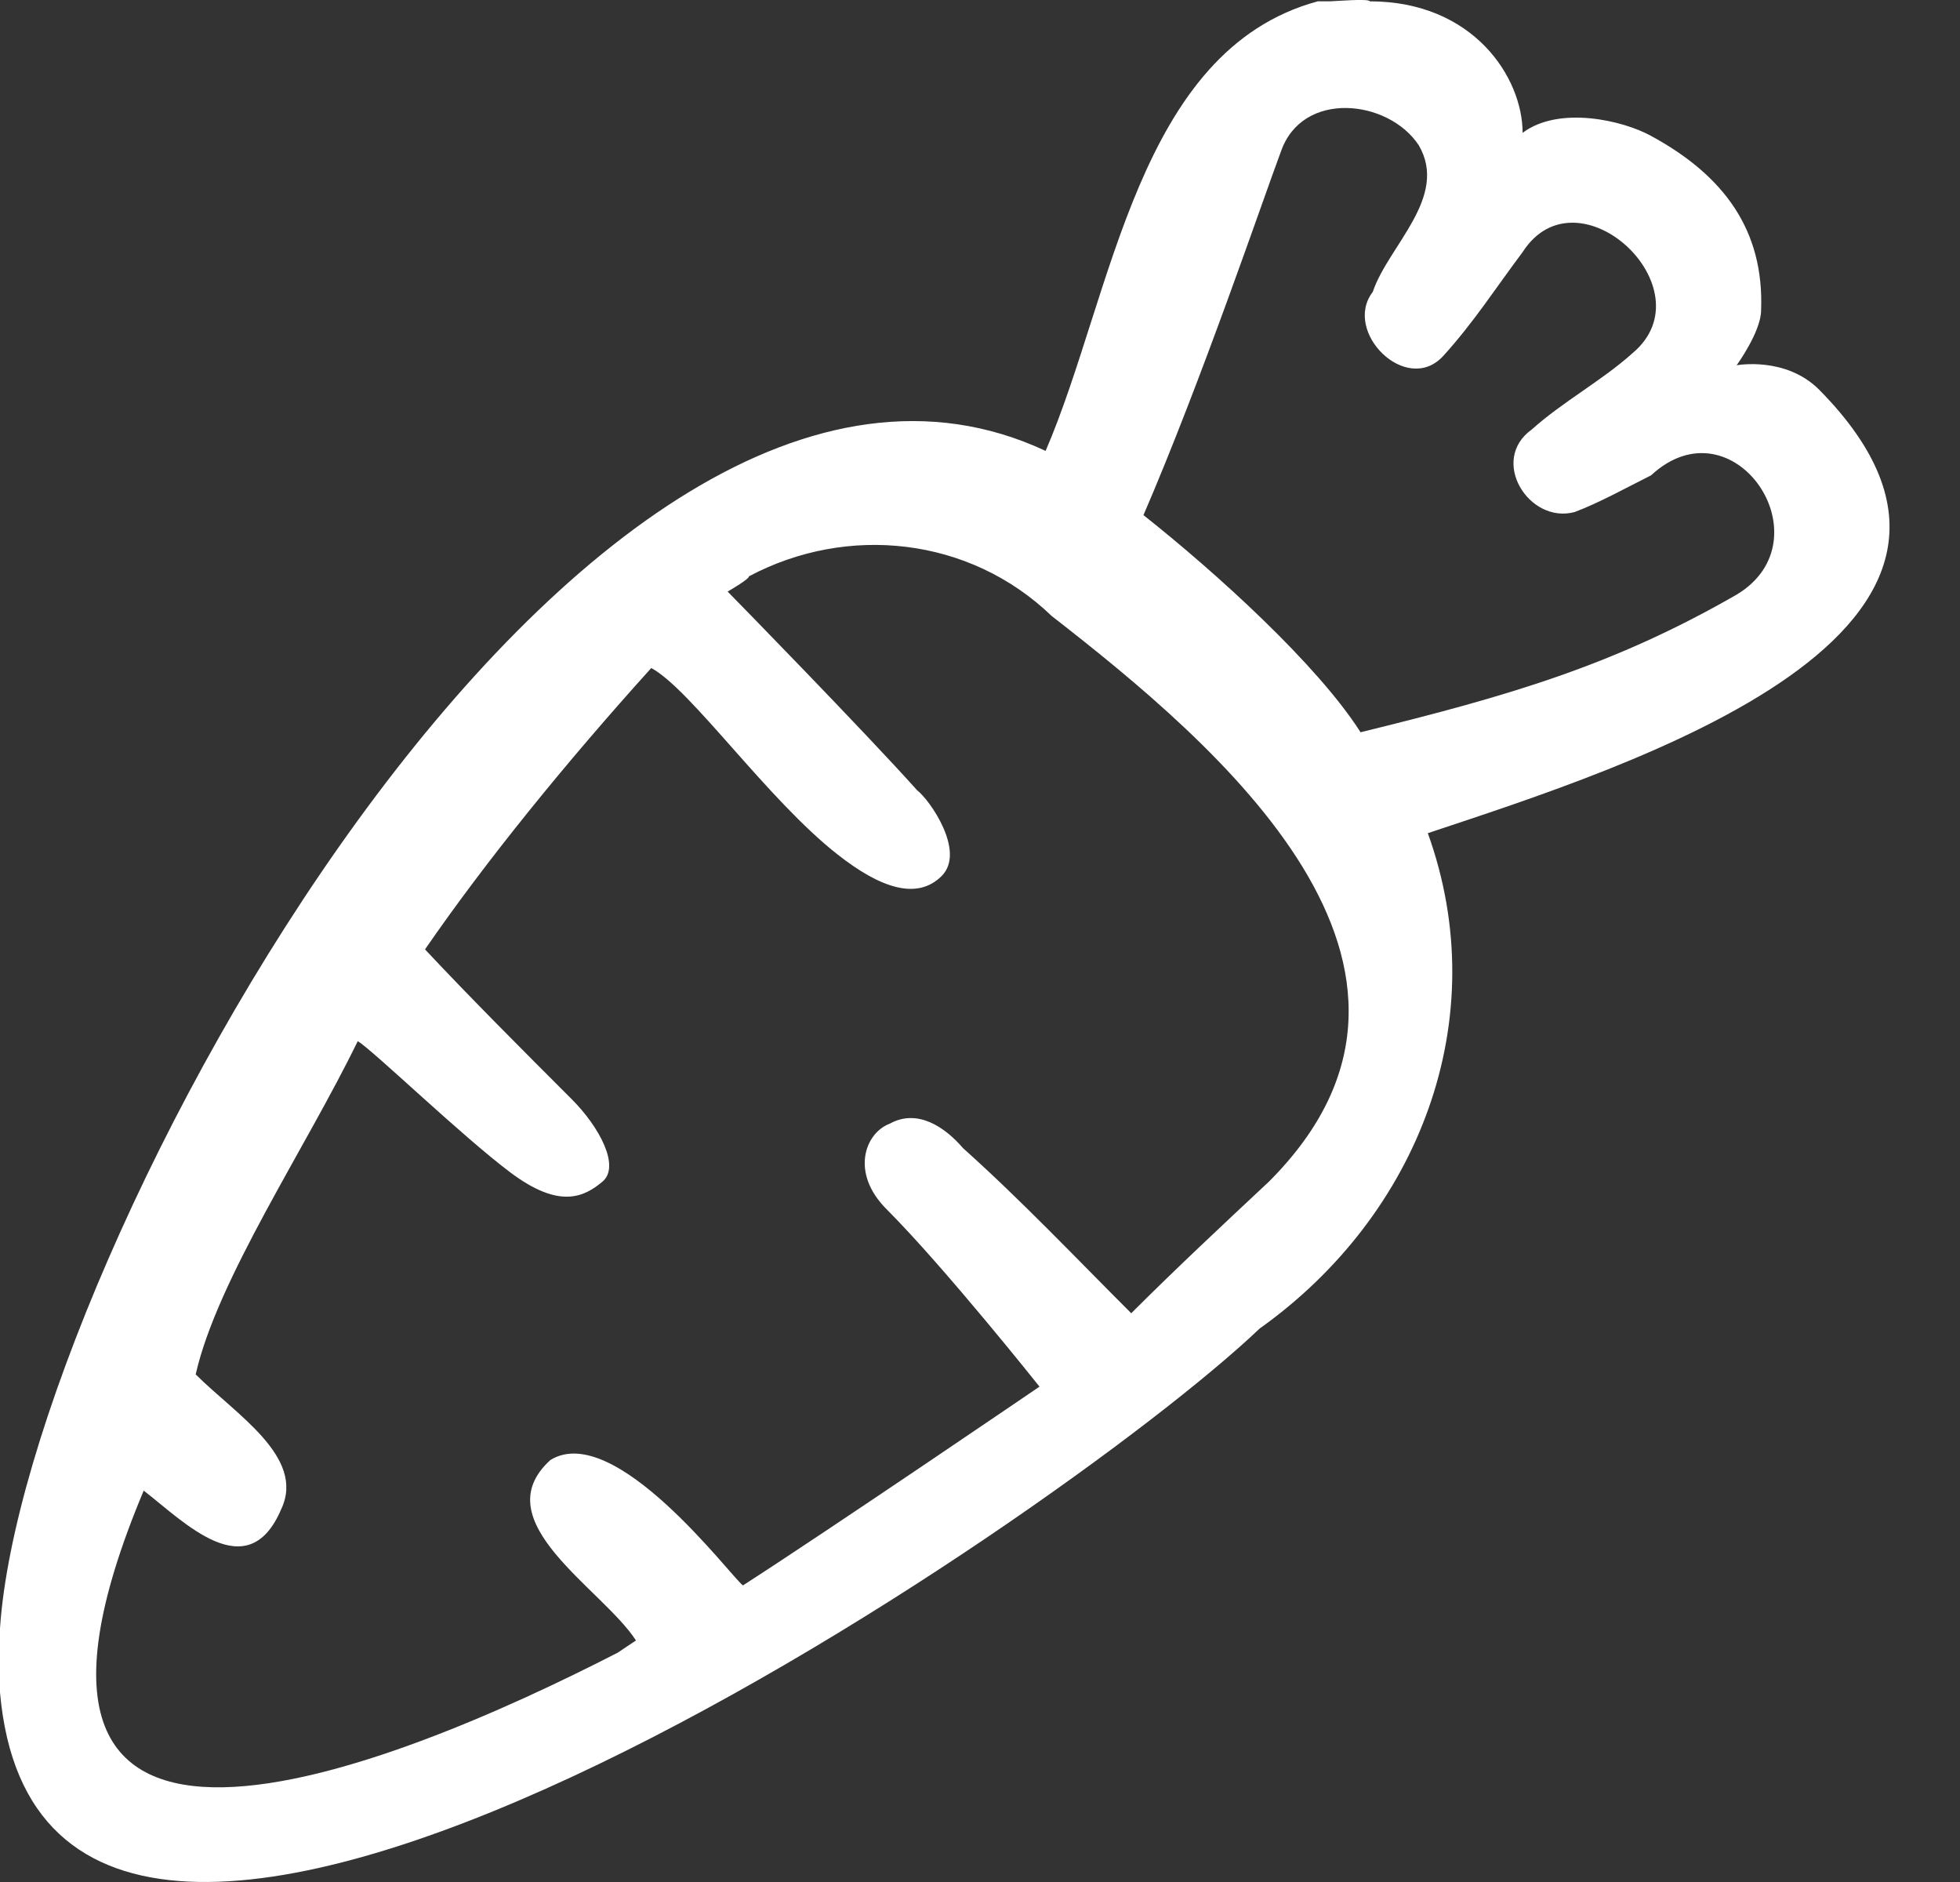 <svg width="25" height="24" viewBox="0 0 25 24" fill="none" xmlns="http://www.w3.org/2000/svg">
<rect x="0" y="0" width="25" height="24" fill="#333333" stroke="none"/>
<path d="M23.204 4.97C22.775 4.541 22.151 4.658 22.151 4.658C22.151 4.658 22.463 4.229 22.463 3.956C22.502 2.942 21.995 2.24 21.059 1.733C20.708 1.538 19.889 1.343 19.421 1.694C19.421 0.992 18.797 0.017 17.471 0.017C17.471 -0.022 17.003 0.017 16.964 0.017C16.925 0.017 16.847 0.017 16.808 0.017C14.507 0.641 14.195 3.761 13.337 5.75C7.41 2.981 0.312 16.084 0 20.764C0 20.959 0 21.388 0 21.583C0.585 28.213 13.532 19.36 16.067 16.942C18.095 15.499 19.07 13.004 18.212 10.625C20.786 9.767 26.246 8.051 23.204 4.97ZM16.184 15.07C15.599 15.617 15.014 16.163 14.429 16.747C13.727 16.046 13.025 15.305 12.284 14.642C12.05 14.369 11.699 14.135 11.348 14.33C11.036 14.447 10.841 14.954 11.309 15.421C12.05 16.163 13.259 17.683 13.259 17.683C13.259 17.683 10.568 19.516 9.476 20.218C9.32 20.101 7.839 18.112 7.02 18.619C6.162 19.399 7.683 20.257 8.112 20.92L7.878 21.076C4.992 22.558 -0.624 24.859 1.833 19.009C2.34 19.399 3.159 20.257 3.588 19.243C3.9 18.58 3.003 18.034 2.496 17.527C2.769 16.319 3.9 14.642 4.563 13.277C4.758 13.394 5.889 14.486 6.513 14.954C7.137 15.421 7.449 15.265 7.683 15.07C7.917 14.876 7.644 14.369 7.293 14.018C6.669 13.394 6.006 12.731 5.421 12.107C6.201 10.976 7.215 9.728 8.307 8.519C8.814 8.792 9.788 10.196 10.685 10.898C11.231 11.327 11.699 11.483 12.011 11.171C12.323 10.859 11.855 10.196 11.699 10.079C11.036 9.338 9.359 7.622 9.281 7.544C9.281 7.544 9.554 7.388 9.554 7.349C10.802 6.686 12.362 6.842 13.415 7.856C15.521 9.494 18.914 12.341 16.184 15.07ZM22.151 7.583C20.591 8.48 19.265 8.87 17.354 9.338C16.808 8.48 15.521 7.31 14.585 6.569C15.326 4.853 16.106 2.552 16.34 1.928C16.613 1.148 17.705 1.265 18.095 1.85C18.485 2.513 17.705 3.137 17.51 3.722C17.12 4.229 17.939 5.048 18.407 4.541C18.797 4.112 19.07 3.683 19.421 3.215C20.123 2.123 21.8 3.683 20.825 4.502C20.435 4.853 19.928 5.126 19.538 5.477C18.992 5.867 19.499 6.686 20.084 6.53C20.396 6.413 20.747 6.218 21.059 6.062C22.112 5.087 23.321 6.881 22.151 7.583Z" fill="white"/>
</svg>
